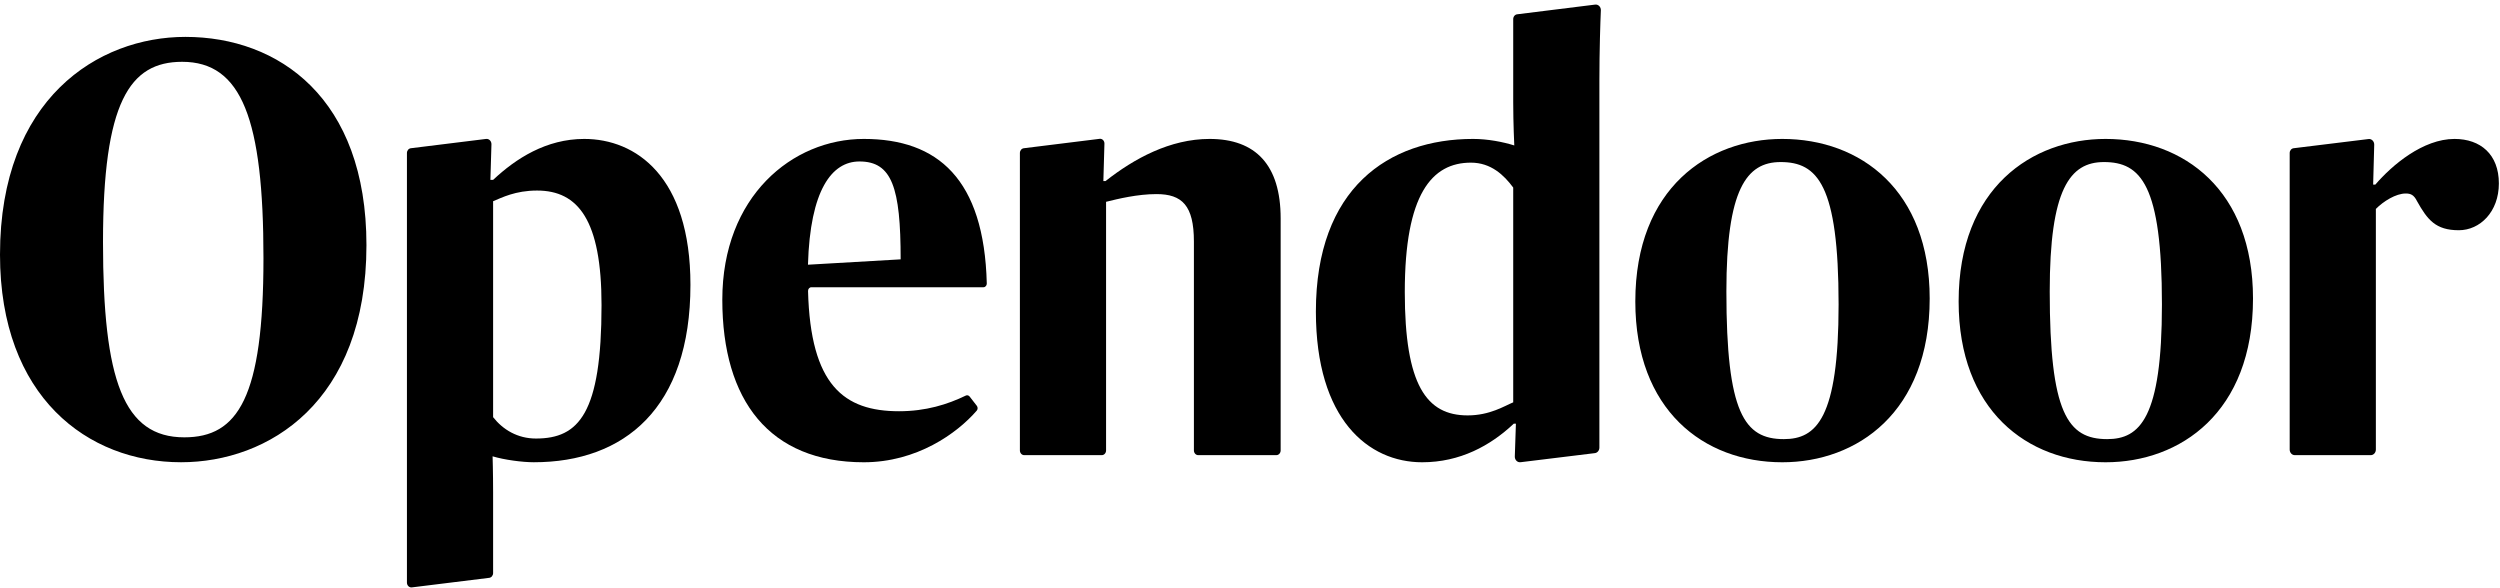 <svg width="119" height="28" viewBox="0 0 119 28" fill="none" xmlns="http://www.w3.org/2000/svg">
<path fill-rule="evenodd" clip-rule="evenodd" d="M12.541 12.289C12.541 5.681 11.508 2.942 8.67 2.942C6.167 2.942 4.903 4.862 4.903 11.527C4.903 18.106 5.883 20.817 8.773 20.817C11.328 20.817 12.541 18.925 12.541 12.289ZM0 12.12C0 4.693 4.67 1.756 8.825 1.756C13.263 1.756 17.443 4.665 17.443 11.668C17.443 19.151 12.773 22.003 8.618 22.003C4.18 22.003 0 18.897 0 12.12Z" fill="black"/>
<path fill-rule="evenodd" clip-rule="evenodd" d="M25.511 20.874C24.634 20.874 23.937 20.45 23.472 19.857V9.578C23.885 9.409 24.53 9.07 25.563 9.07C27.524 9.07 28.633 10.482 28.633 14.52C28.633 19.688 27.549 20.874 25.511 20.874ZM27.808 6.613C26.001 6.613 24.556 7.545 23.472 8.562H23.343L23.393 6.872C23.398 6.718 23.276 6.595 23.137 6.613L19.556 7.056C19.45 7.069 19.37 7.167 19.37 7.284V26.02V27.732C19.37 27.869 19.479 27.976 19.603 27.96L23.286 27.505C23.392 27.492 23.472 27.394 23.472 27.277V26.02V23.444C23.472 22.456 23.447 21.721 23.447 21.721C24.014 21.891 24.866 22.003 25.408 22.003C29.717 22.003 32.865 19.434 32.865 13.56C32.865 8.392 30.259 6.613 27.808 6.613Z" fill="black"/>
<path fill-rule="evenodd" clip-rule="evenodd" d="M38.459 12.6L42.871 12.345C42.871 8.929 42.459 7.686 40.91 7.686C39.594 7.686 38.562 9.041 38.459 12.6ZM34.382 14.266C34.382 9.352 37.711 6.613 41.117 6.613C44.636 6.613 46.845 8.516 46.971 13.494C46.973 13.591 46.901 13.673 46.812 13.673H38.621C38.532 13.673 38.46 13.754 38.463 13.851C38.578 18.337 40.171 19.575 42.794 19.575C44.074 19.575 45.107 19.249 45.971 18.83C46.034 18.799 46.108 18.817 46.154 18.875L46.497 19.317C46.548 19.384 46.548 19.482 46.493 19.546C45.552 20.632 43.636 22.004 41.117 22.004C36.627 22.004 34.382 19.067 34.382 14.266Z" fill="black"/>
<path fill-rule="evenodd" clip-rule="evenodd" d="M57.578 6.613C55.694 6.613 53.991 7.545 52.624 8.618H52.52L52.571 6.837C52.575 6.701 52.468 6.593 52.344 6.608L48.733 7.056C48.627 7.069 48.547 7.167 48.547 7.284V21.441C48.547 21.564 48.638 21.665 48.751 21.665H52.445C52.558 21.665 52.649 21.564 52.649 21.441V9.606C53.217 9.465 54.146 9.239 55.049 9.239C56.262 9.239 56.83 9.776 56.83 11.498V21.441C56.83 21.564 56.922 21.665 57.034 21.665H60.754C60.867 21.665 60.959 21.564 60.959 21.441V10.397C60.959 7.856 59.772 6.613 57.578 6.613Z" fill="black"/>
<path fill-rule="evenodd" clip-rule="evenodd" d="M72.029 19.151C71.616 19.321 70.919 19.773 69.861 19.773C67.9 19.773 66.868 18.332 66.868 13.899C66.868 9.239 68.158 7.742 70.016 7.742C70.971 7.742 71.59 8.335 72.029 8.928V19.151ZM76.131 3.845C76.131 2.386 76.177 1.045 76.201 0.494C76.208 0.333 76.083 0.204 75.936 0.218L72.22 0.68C72.112 0.691 72.029 0.79 72.029 0.909V4.862C72.029 5.879 72.08 6.923 72.08 6.923C71.538 6.754 70.816 6.613 70.119 6.613C66.094 6.613 62.636 8.957 62.636 14.831C62.636 19.97 65.139 22.004 67.693 22.004C69.5 22.004 70.945 21.213 72.054 20.168H72.157L72.105 21.727C72.099 21.893 72.232 22.024 72.382 22.001L75.922 21.568C76.042 21.55 76.131 21.438 76.131 21.305V3.845Z" fill="black"/>
<path fill-rule="evenodd" clip-rule="evenodd" d="M87.517 14.492C87.517 8.787 86.511 7.714 84.756 7.714C83.131 7.714 82.176 9.013 82.176 13.87C82.176 19.66 83.028 20.902 84.911 20.902C86.46 20.902 87.517 19.914 87.517 14.492ZM77.841 14.351C77.841 8.928 81.35 6.613 84.834 6.613C88.576 6.613 91.853 9.07 91.853 14.209C91.853 19.631 88.395 22.004 84.834 22.004C81.092 22.004 77.841 19.518 77.841 14.351Z" fill="black"/>
<path fill-rule="evenodd" clip-rule="evenodd" d="M102.908 14.492C102.908 8.787 101.902 7.714 100.147 7.714C98.521 7.714 97.567 9.013 97.567 13.87C97.567 19.66 98.418 20.902 100.302 20.902C101.85 20.902 102.908 19.914 102.908 14.492ZM93.231 14.351C93.231 8.928 96.741 6.613 100.224 6.613C103.966 6.613 107.243 9.07 107.243 14.209C107.243 19.631 103.785 22.004 100.224 22.004C96.483 22.004 93.231 19.518 93.231 14.351Z" fill="black"/>
<path fill-rule="evenodd" clip-rule="evenodd" d="M116.833 6.613C115.336 6.613 113.865 7.856 113.066 8.787H112.962L113.013 6.89C113.017 6.728 112.889 6.6 112.743 6.618L109.175 7.056C109.069 7.069 108.989 7.167 108.989 7.284V21.399C108.989 21.546 109.097 21.665 109.231 21.665H112.848C112.982 21.665 113.091 21.546 113.091 21.399V9.945C113.453 9.578 114.046 9.211 114.51 9.211C114.743 9.211 114.898 9.267 115.052 9.578C115.543 10.454 115.931 10.959 117.039 10.959C118.046 10.959 118.946 10.086 118.946 8.731C118.946 7.347 118.071 6.613 116.833 6.613Z" fill="black"/>
</svg>
